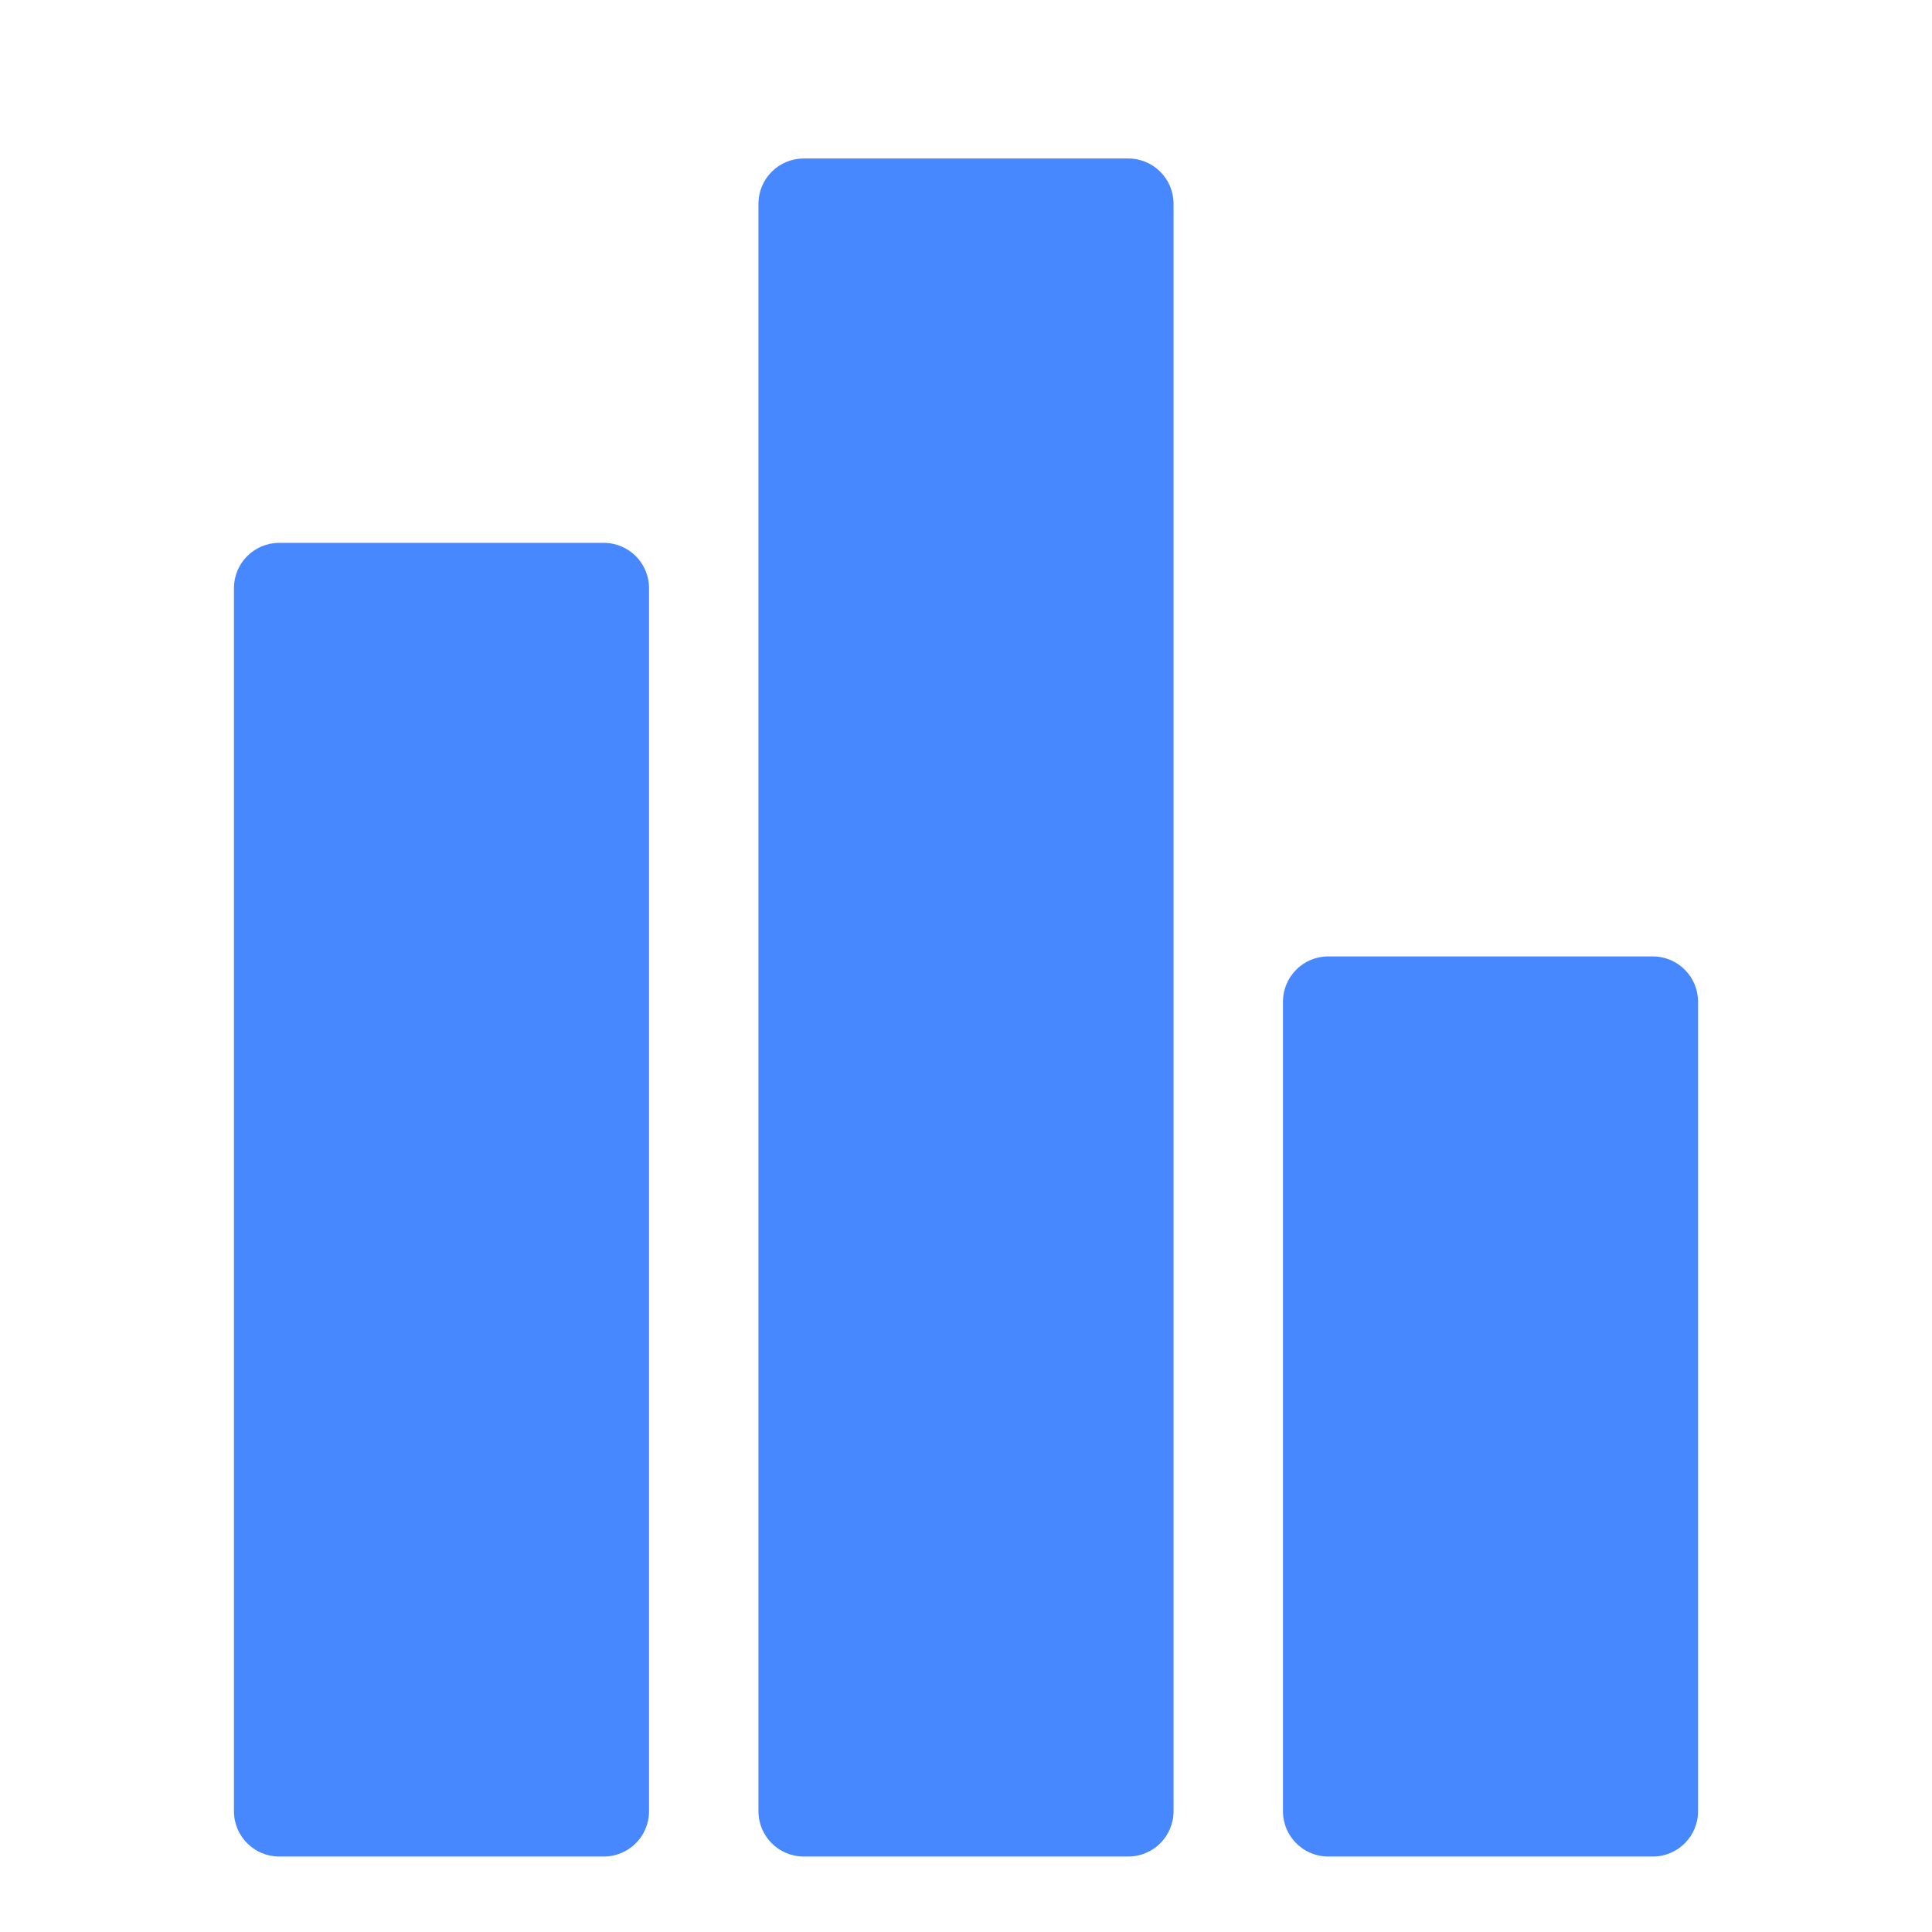 <svg width="512" height="512" viewBox="0 0 512 512" fill="none" xmlns="http://www.w3.org/2000/svg">
<path d="M201 54C201 47.373 206.373 42 213 42H299C305.627 42 311 47.373 311 54V480C311 486.627 305.627 492 299 492H213C206.373 492 201 486.627 201 480V54Z" fill="#4787ff"/>
<path d="M62 155.862C62 149.235 67.373 143.862 74 143.862H160C166.627 143.862 172 149.235 172 155.862V480C172 486.627 166.627 492 160 492H74C67.373 492 62 486.627 62 480V155.862Z" fill="#4787ff"/>
<path d="M340 265.461C340 258.834 345.373 253.461 352 253.461H438C444.627 253.461 450 258.834 450 265.461V480C450 486.627 444.627 492 438 492H352C345.373 492 340 486.627 340 480V265.461Z" fill="#4787ff"/>
</svg>